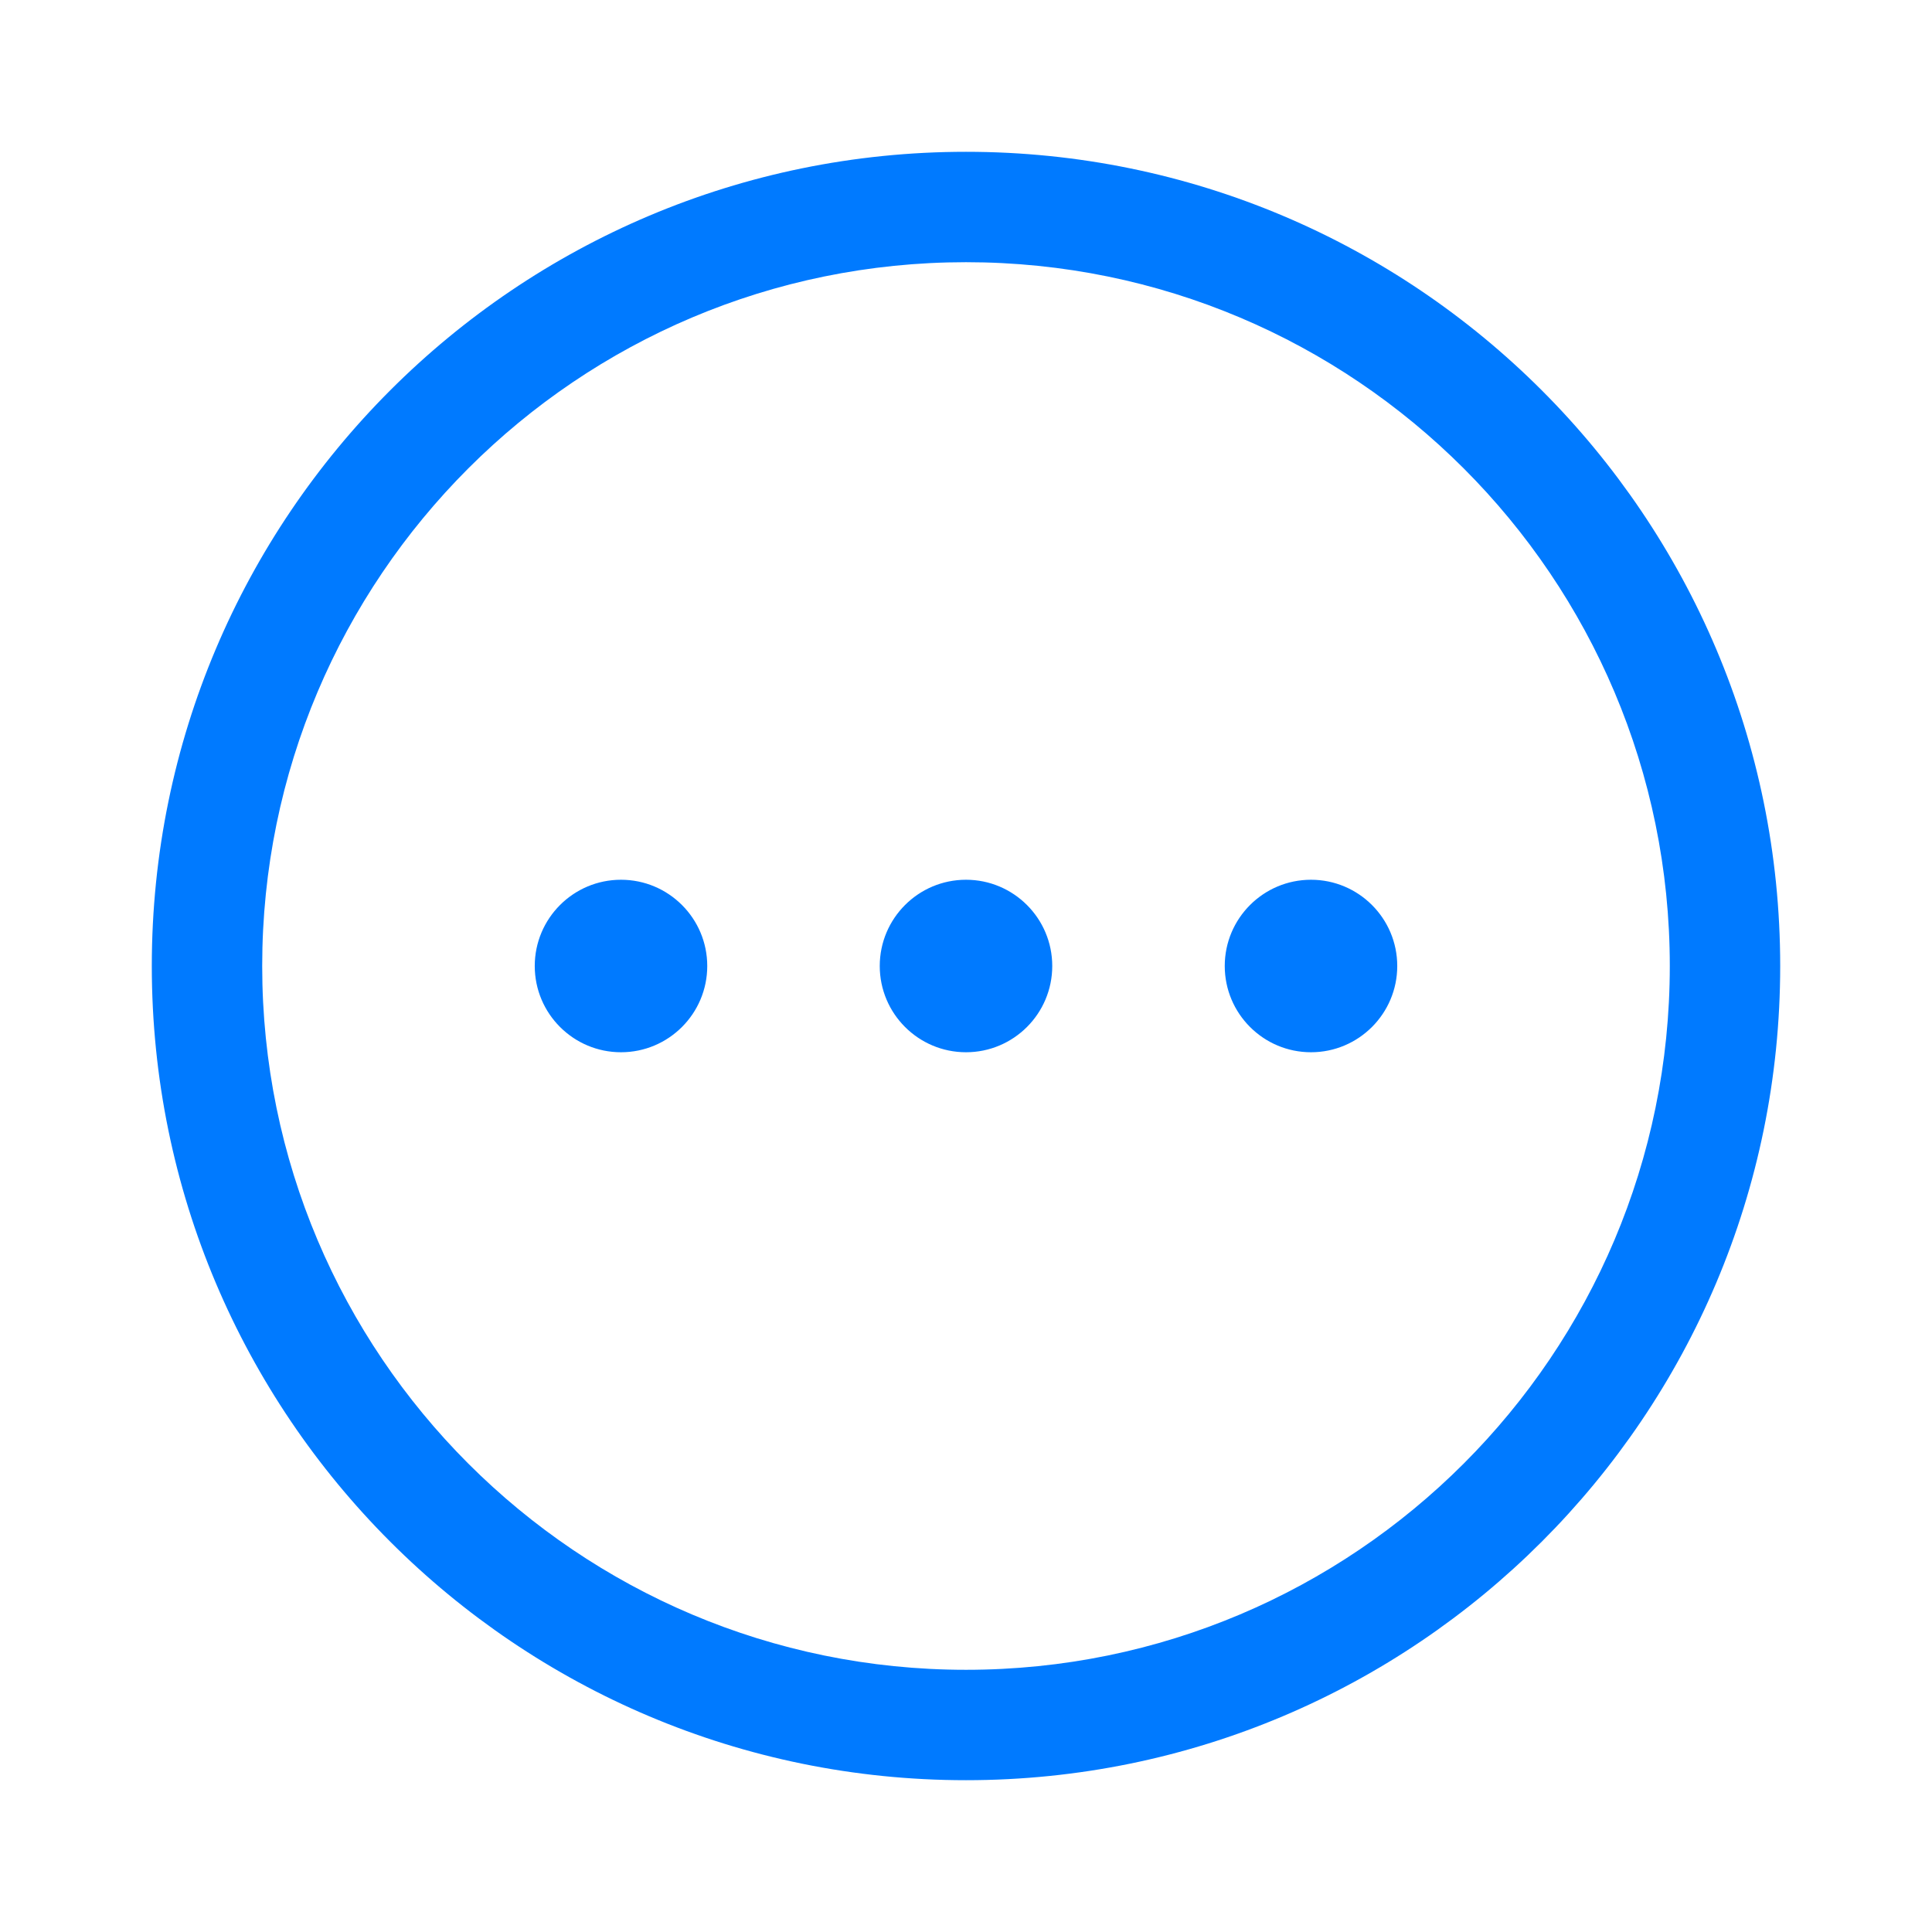 <svg width="28" height="28" viewBox="0 0 28 28" fill="none" xmlns="http://www.w3.org/2000/svg">
<path fill-rule="evenodd" clip-rule="evenodd" d="M3.8 14C3.8 8.367 8.367 3.8 14 3.8C19.633 3.8 24.2 8.367 24.2 14C24.2 19.633 19.633 24.2 14 24.2C8.367 24.2 3.8 19.633 3.8 14ZM14 2.2C7.483 2.2 2.2 7.483 2.2 14C2.2 20.517 7.483 25.8 14 25.8C20.517 25.8 25.8 20.517 25.8 14C25.8 7.483 20.517 2.2 14 2.2ZM14 15.25C14.69 15.25 15.25 14.69 15.25 14C15.25 13.31 14.69 12.75 14 12.75C13.31 12.75 12.75 13.31 12.75 14C12.75 14.69 13.31 15.25 14 15.25ZM10.25 14C10.25 14.69 9.69 15.25 9 15.25C8.31 15.25 7.75 14.69 7.75 14C7.75 13.31 8.31 12.75 9 12.75C9.69 12.75 10.25 13.31 10.25 14ZM19 15.25C19.69 15.25 20.25 14.69 20.25 14C20.25 13.31 19.69 12.75 19 12.75C18.31 12.75 17.75 13.31 17.75 14C17.75 14.69 18.31 15.25 19 15.25Z" fill="#007AFF"/>
</svg>
